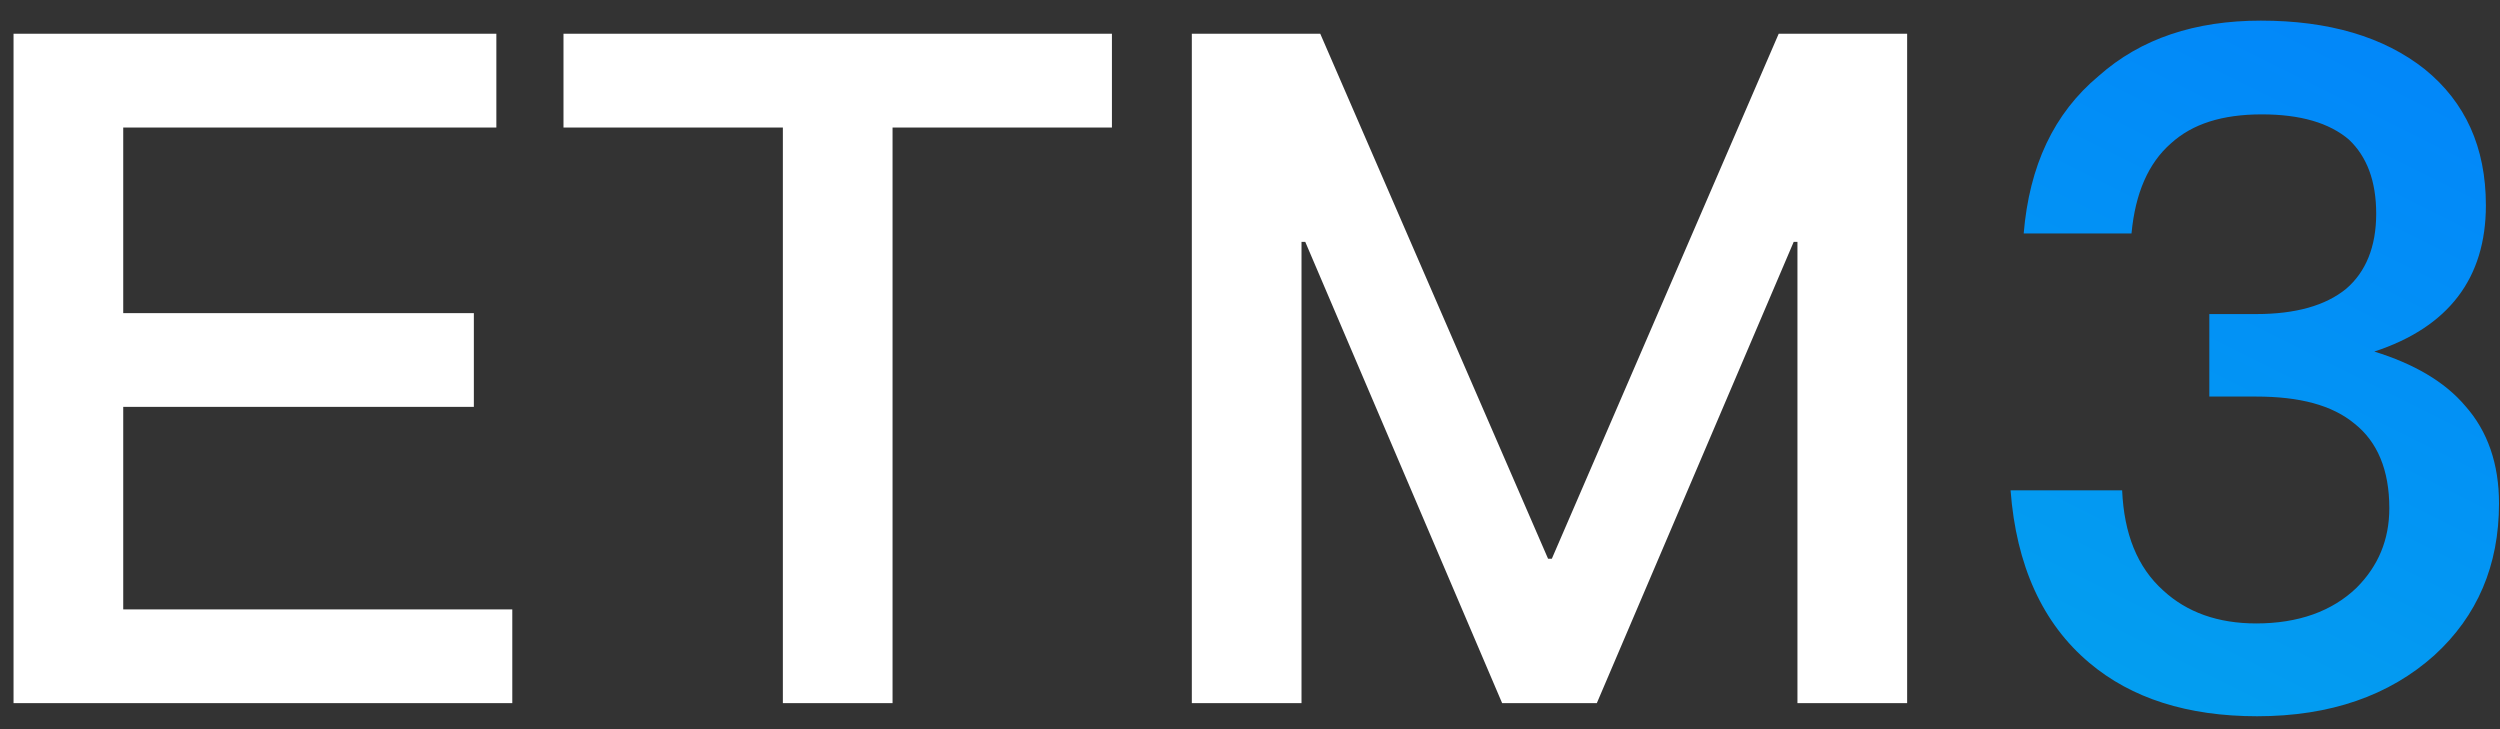 <svg width="96" height="28" viewBox="0 0 96 28" fill="none" xmlns="http://www.w3.org/2000/svg">
    <rect x="0" y="0" width="96" height="28" fill="#333333" stroke="none"/>
    <path d="M0.52 1.296V27H19.672V23.4H4.732V15.624H18.196V12.024H4.732V4.896H19.06V1.296H0.52ZM21.638 1.296V4.896H30.062V27H34.274V4.896H42.698V1.296H21.638ZM45.766 1.296V27H49.978V9.288H50.122L57.682 27H61.318L68.878 9.288H69.022V27H73.234V1.296H68.302L59.59 21.456H59.446L50.698 1.296H45.766Z" fill="white"/>
    <path d="M86.818 0.792C84.298 0.792 82.21 1.476 80.59 2.916C78.862 4.356 77.926 6.372 77.71 8.964H81.85C81.994 7.416 82.498 6.264 83.362 5.508C84.19 4.752 85.342 4.392 86.854 4.392C88.33 4.392 89.446 4.716 90.202 5.364C90.886 6.012 91.246 6.948 91.246 8.208C91.246 9.468 90.85 10.44 90.094 11.088C89.302 11.736 88.15 12.06 86.638 12.06H84.838V15.228H86.638C88.294 15.228 89.554 15.552 90.418 16.272C91.282 16.956 91.75 18.036 91.75 19.512C91.75 20.736 91.318 21.744 90.49 22.572C89.554 23.472 88.258 23.94 86.638 23.94C85.162 23.94 83.974 23.508 83.074 22.68C82.066 21.78 81.562 20.484 81.49 18.828H77.206C77.422 21.708 78.43 23.94 80.23 25.452C81.85 26.82 84.01 27.504 86.674 27.504C89.482 27.504 91.75 26.712 93.478 25.164C95.134 23.652 95.962 21.708 95.962 19.332C95.962 17.82 95.53 16.56 94.666 15.588C93.874 14.652 92.686 13.968 91.174 13.5C94.018 12.564 95.458 10.692 95.458 7.884C95.458 5.652 94.666 3.924 93.118 2.664C91.534 1.404 89.41 0.792 86.818 0.792Z" fill="url(#paint0_linear_1291_1367)"/>
    <defs>
        <linearGradient id="paint0_linear_1291_1367" x1="98" y1="-11" x2="58" y2="69" gradientUnits="userSpaceOnUse">
            <stop stop-color="#017BFF"/>
            <stop offset="1" stop-color="#05C8DD"/>
        </linearGradient>
    </defs>
</svg>
